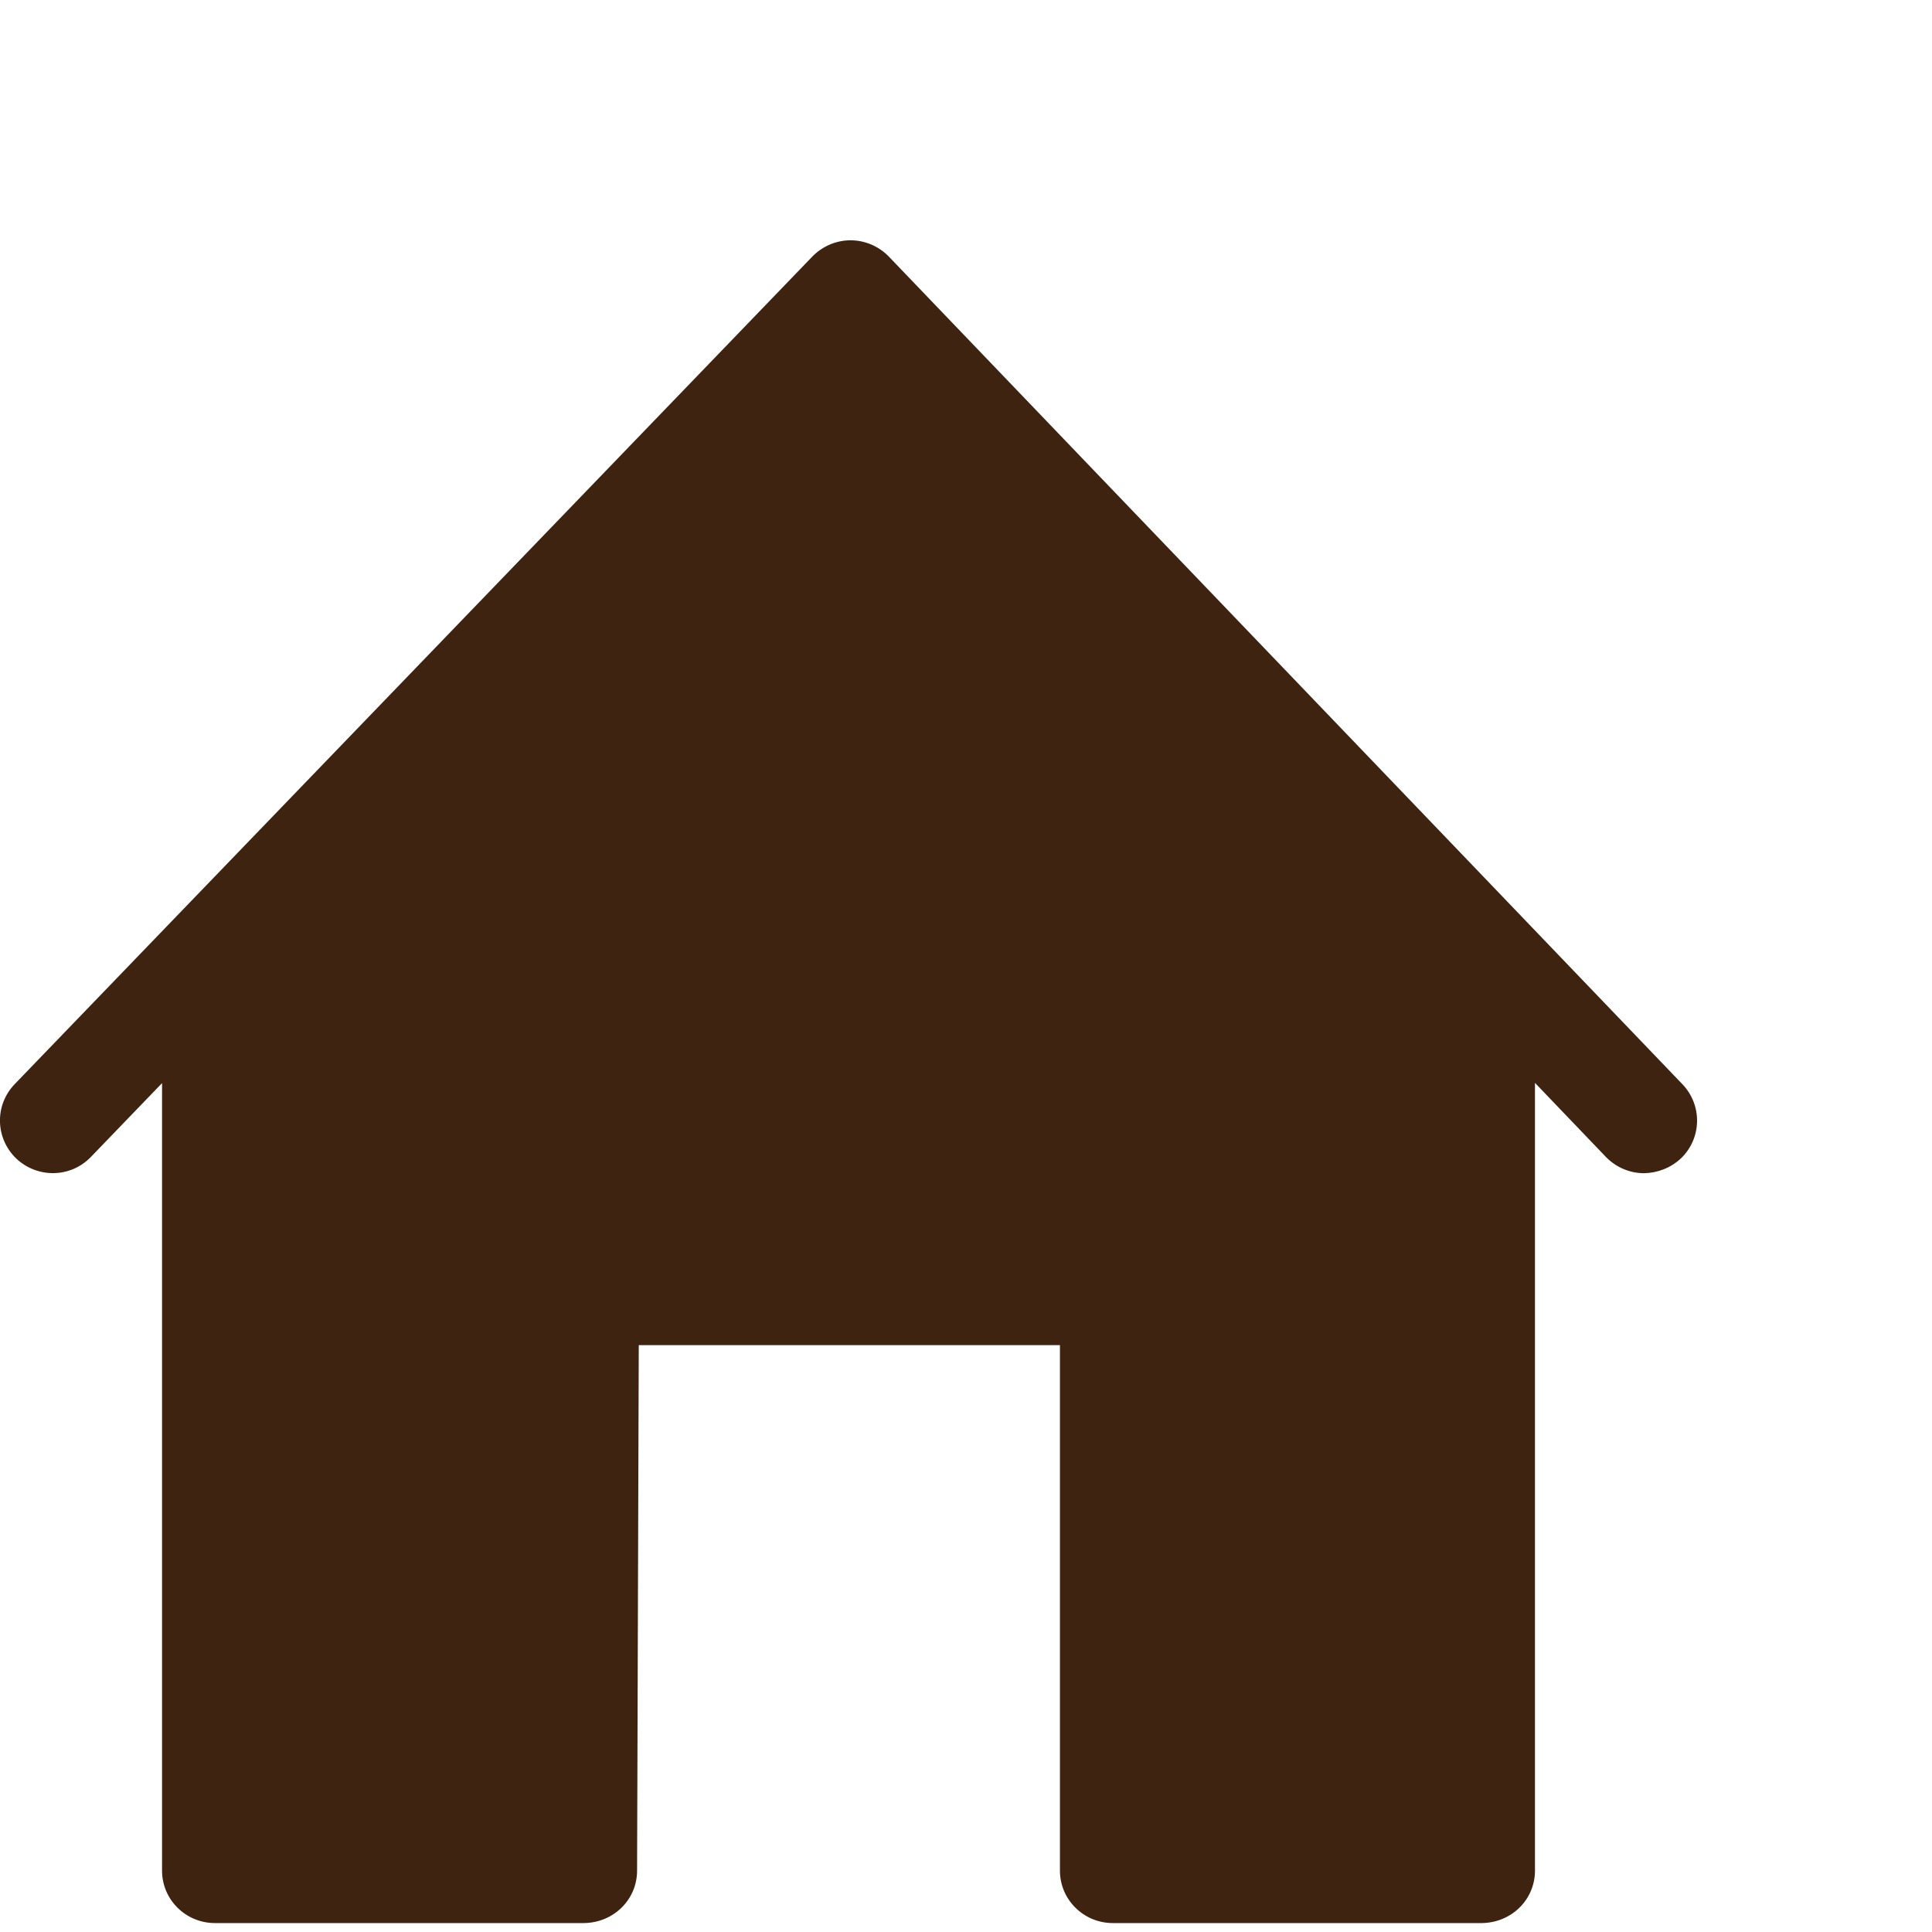 
<svg width="8px" height="8px" viewBox="0 0 8 8" version="1.1" xmlns="http://www.w3.org/2000/svg" xmlns:xlink="http://www.w3.org/1999/xlink">
    <!-- Generator: Sketch 39.1 (31720) - http://www.bohemiancoding.com/sketch -->
    <desc>Created with Sketch.</desc>
    <defs></defs>
    <path d="M0.671,4.485 L0.377,4.79 C0.293,4.878 0.155,4.88 0.067,4.797 C-0.02,4.713 -0.023,4.576 0.061,4.489 L3.364,1.062 C3.405,1.02 3.462,0.995 3.522,0.995 C3.582,0.995 3.639,1.02 3.68,1.062 L6.966,4.489 C7.05,4.576 7.047,4.714 6.96,4.797 C6.917,4.837 6.862,4.857 6.808,4.858 C6.75,4.858 6.693,4.835 6.65,4.791 L6.356,4.484 L6.356,7.746 C6.356,7.865 6.26,7.961 6.137,7.963 L4.608,7.963 C4.487,7.963 4.389,7.866 4.389,7.746 L4.389,5.57 L2.645,5.57 L2.638,7.746 C2.638,7.865 2.542,7.961 2.419,7.963 L0.89,7.963 C0.769,7.963 0.671,7.866 0.671,7.746 L0.671,4.485 Z" id="Page-1" stroke="none" fill="#3E2311" fill-rule="evenodd"></path>
</svg>